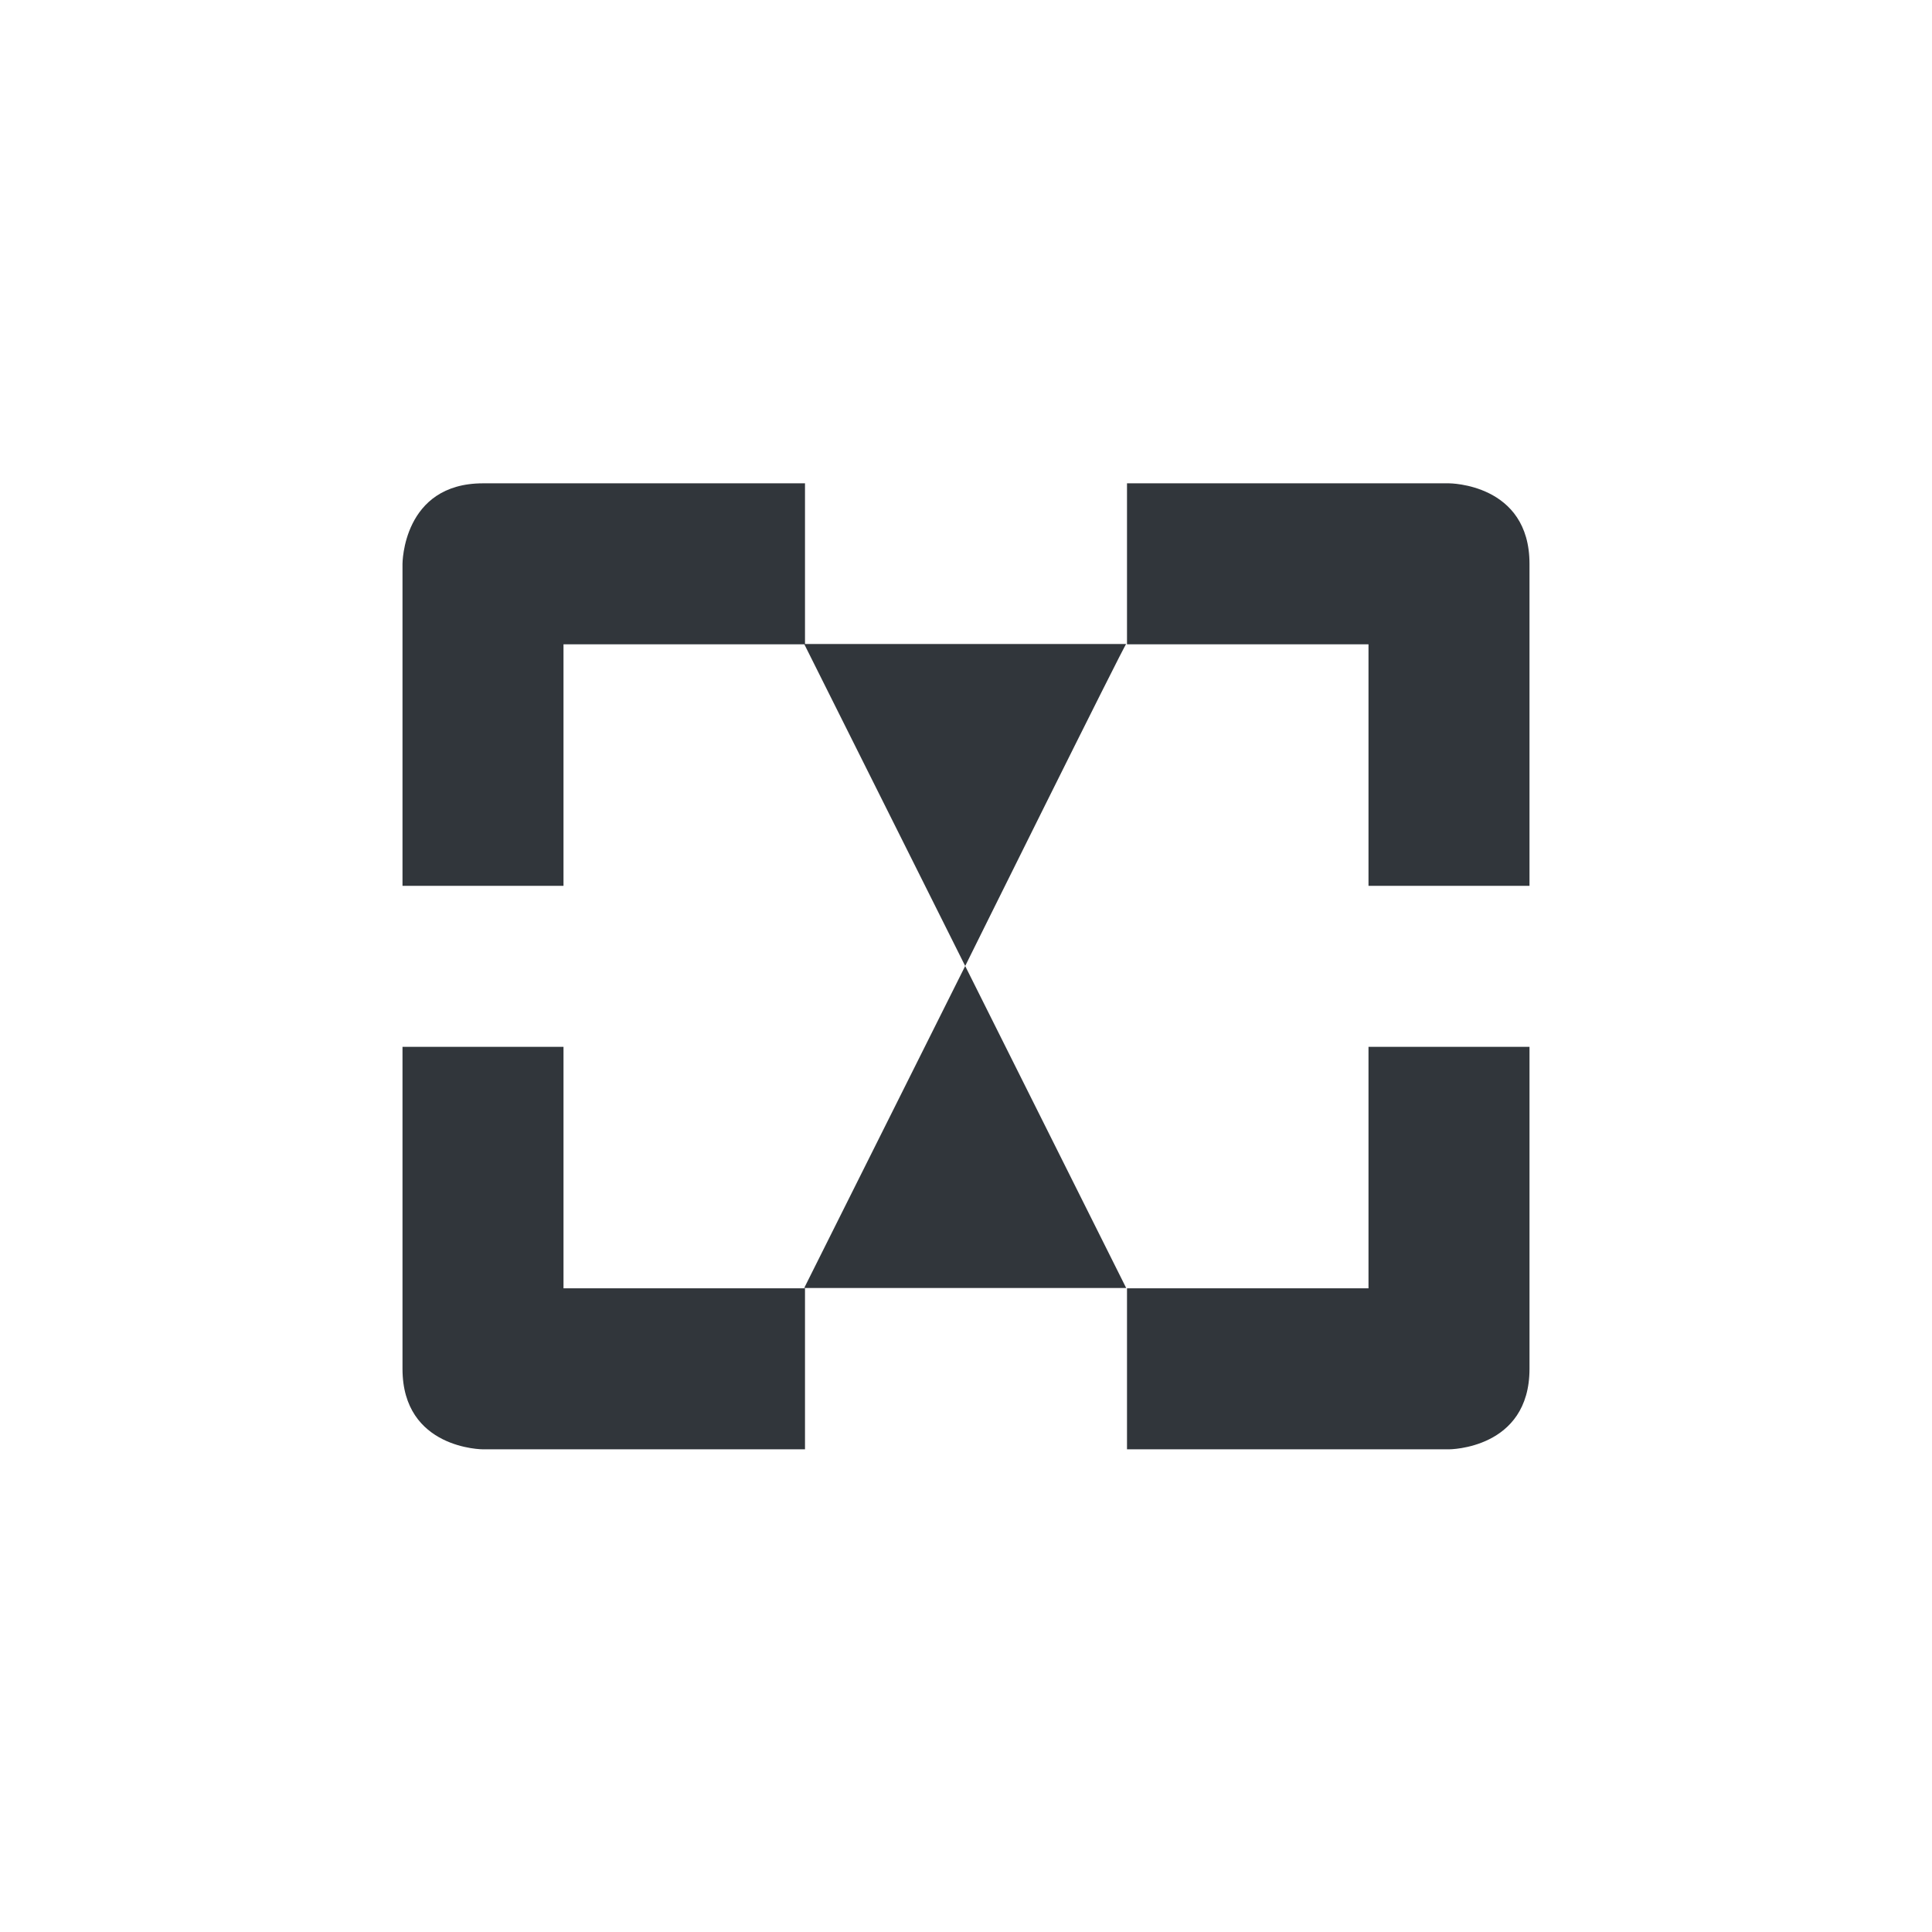 <svg height="24" viewBox="0 0 24 24" width="24" xmlns="http://www.w3.org/2000/svg"><path d="m2 2.004c-1 0-1 1-1 1v4h2v-3h2.992l1.998 3.996s2-4.036 2-4h-3.99v-1.996zm5.99 5.996-2 4h4zm2.01-5.996v2h3v3h2v-4c0-1-1-1-1-1zm-9 7v4c0 1 1 1 1 1h4v-2h-3v-3zm12 0v3h-3v2h4s1 0 1-1v-4z" fill="#31363b" transform="translate(4 4)"/></svg>